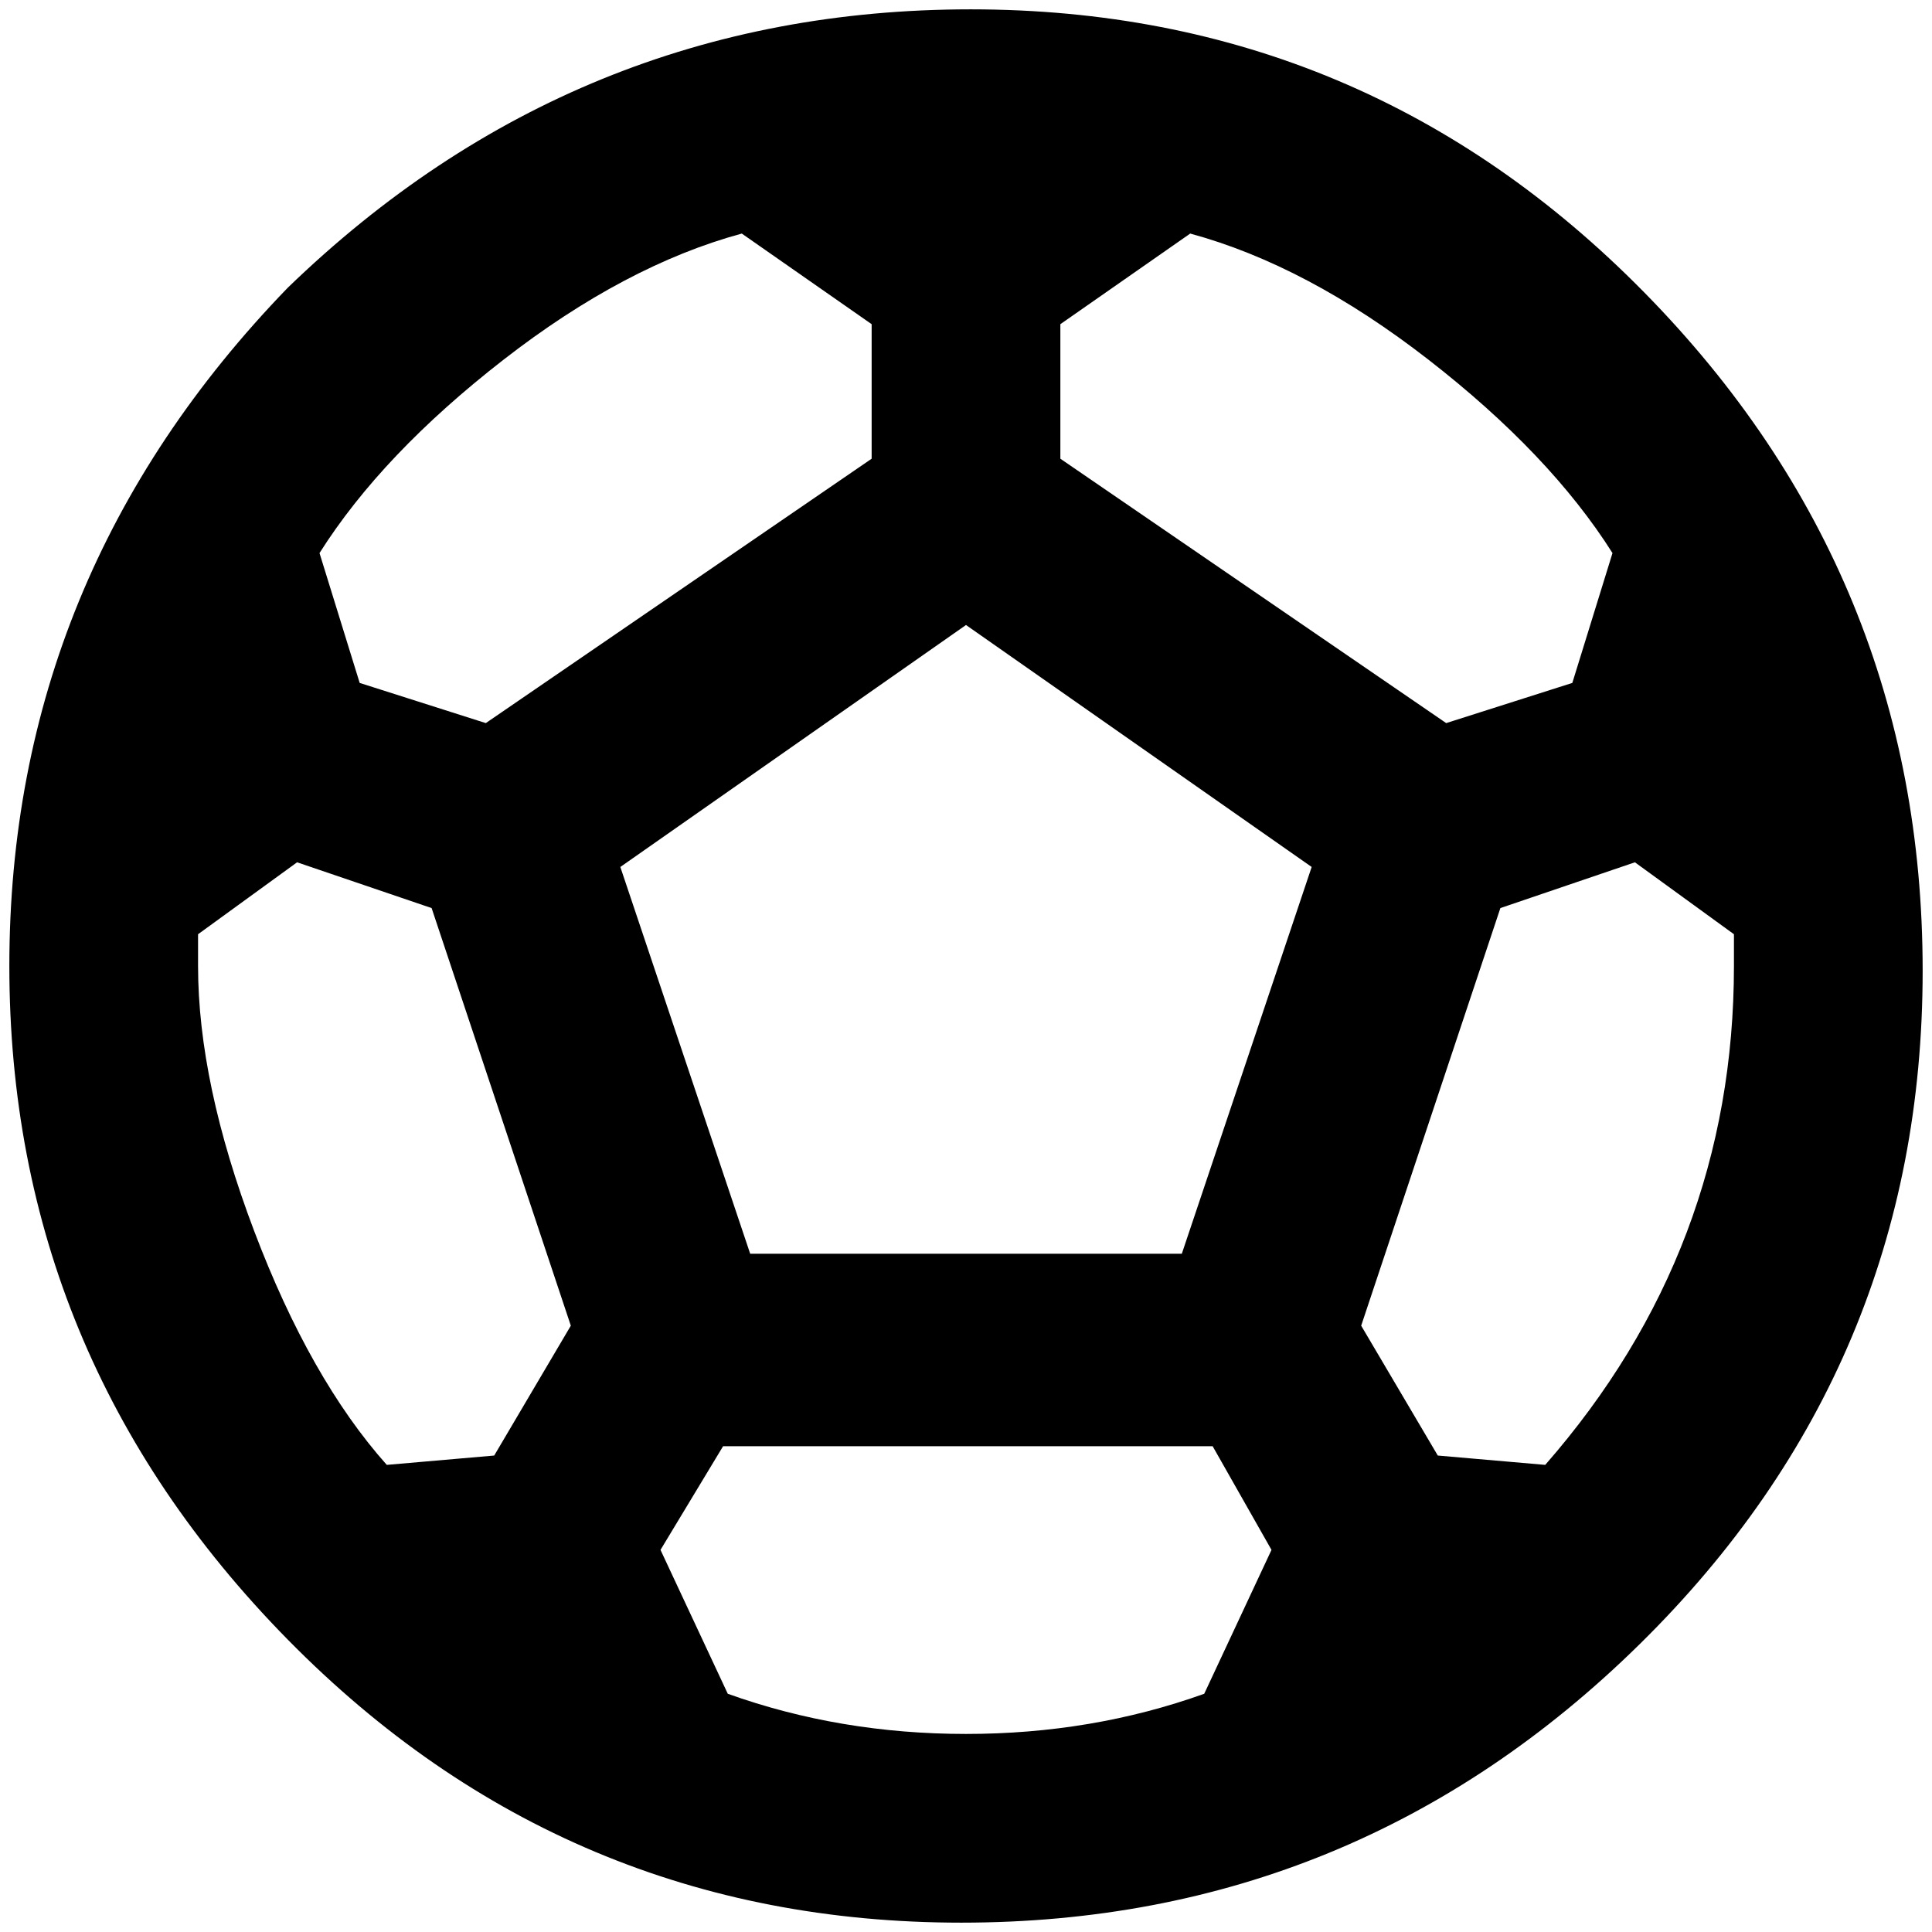 <?xml version="1.0" standalone="no"?>
<!DOCTYPE svg PUBLIC "-//W3C//DTD SVG 1.1//EN" "http://www.w3.org/Graphics/SVG/1.1/DTD/svg11.dtd" >
<svg xmlns="http://www.w3.org/2000/svg" xmlns:xlink="http://www.w3.org/1999/xlink" version="1.1" width="2048" height="2048" viewBox="-10 0 2068 2048">
   <path fill="currentColor"
d="M1529 1548l-82 -139l149 -447l144 -49l106 77v34q0 303 -202 534zM793 1332l-139 -414l370 -259l370 259l-139 414h-462zM1024 1846q-135 0 -255 -43l-72 -154l67 -111h524l63 111l-72 154q-120 43 -255 43zM404 1558q-82 -92 -142 -250.5t-60 -283.5v-34l106 -77l144 49
l149 447l-82 139zM923 337v144l-413 283l-135 -43l-43 -139q67 -106 197 -207t255 -135zM1264 240q125 34 255 135t197 207l-43 139l-135 43l-413 -283v-144zM298 298q-298 308 -298 726t298 721t721 303t726 -298t303 -721t-298 -726t-721 -303t-731 298z" />
</svg>

